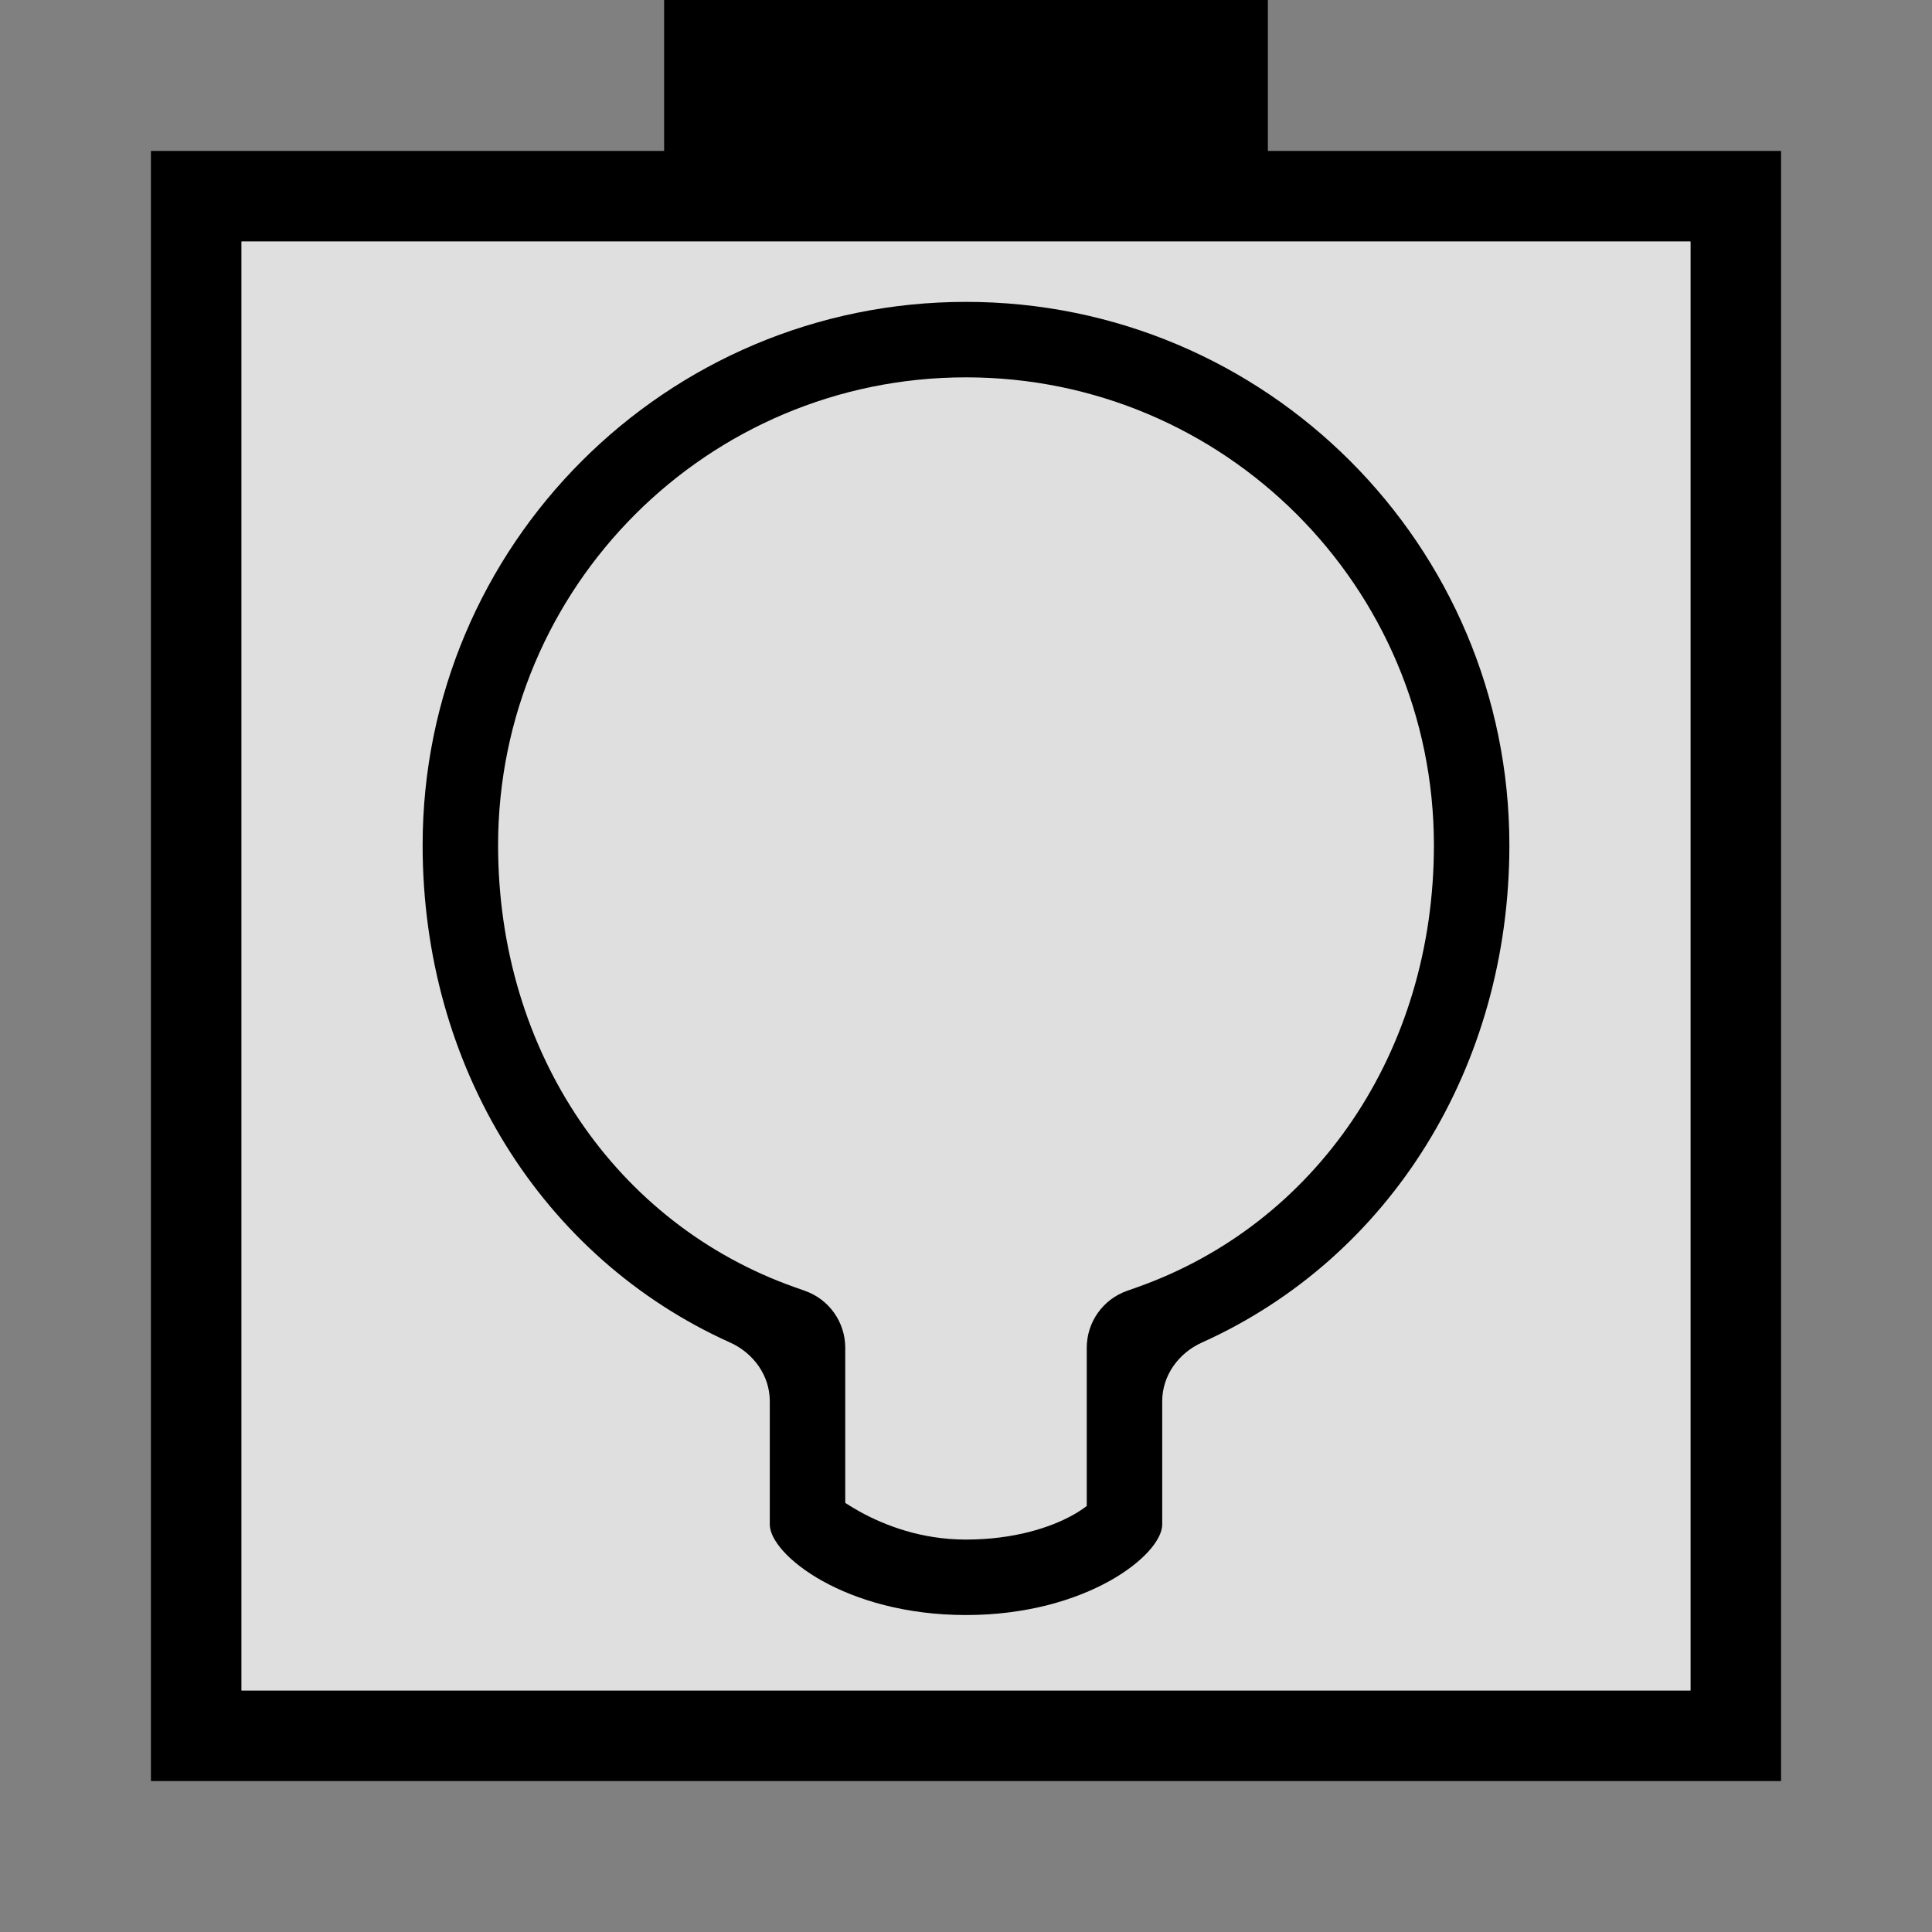 <svg width="64" height="64" viewBox="0 0 64 64" fill="none" xmlns="http://www.w3.org/2000/svg">
<rect x="0" y="0" width="64" height="64" fill="#808080" stroke="none"/>
<path fill-rule="evenodd" clip-rule="evenodd" d="M59 5V59H5V5H22V0H42V5H59ZM56 8H8V56H56V8Z" fill="black"/>
<rect x="8" y="8" width="48" height="48" fill="white" fill-opacity="0.75"/>
<path fill-rule="evenodd" clip-rule="evenodd" d="M38.5 46.414C38.5 45.567 39.04 44.822 39.813 44.474C46.05 41.667 50 35.335 50 28C50 18.059 41.941 10 32 10C22.059 10 14 18.059 14 28C14 35.335 17.95 41.667 24.187 44.474C24.96 44.822 25.5 45.567 25.5 46.414V50.5C25.5 51.5 28 53.5 32 53.5C36 53.5 38.5 51.5 38.5 50.5V46.414ZM28 49.785C28.138 49.875 28.293 49.969 28.464 50.065C29.322 50.541 30.53 51 32 51C33.589 51 34.794 50.602 35.536 50.19C35.738 50.077 35.89 49.973 36 49.887V44.646C36 43.799 36.534 43.043 37.334 42.761L37.667 42.643C43.578 40.553 47.5 34.866 47.5 28C47.5 19.44 40.56 12.5 32 12.5C23.44 12.5 16.5 19.44 16.5 28C16.5 34.866 20.422 40.553 26.333 42.643L26.666 42.761C27.466 43.043 28 43.799 28 44.646V49.785ZM36.233 49.664C36.233 49.664 36.226 49.676 36.203 49.702C36.22 49.677 36.233 49.664 36.233 49.664Z" fill="black"/>
</svg>
